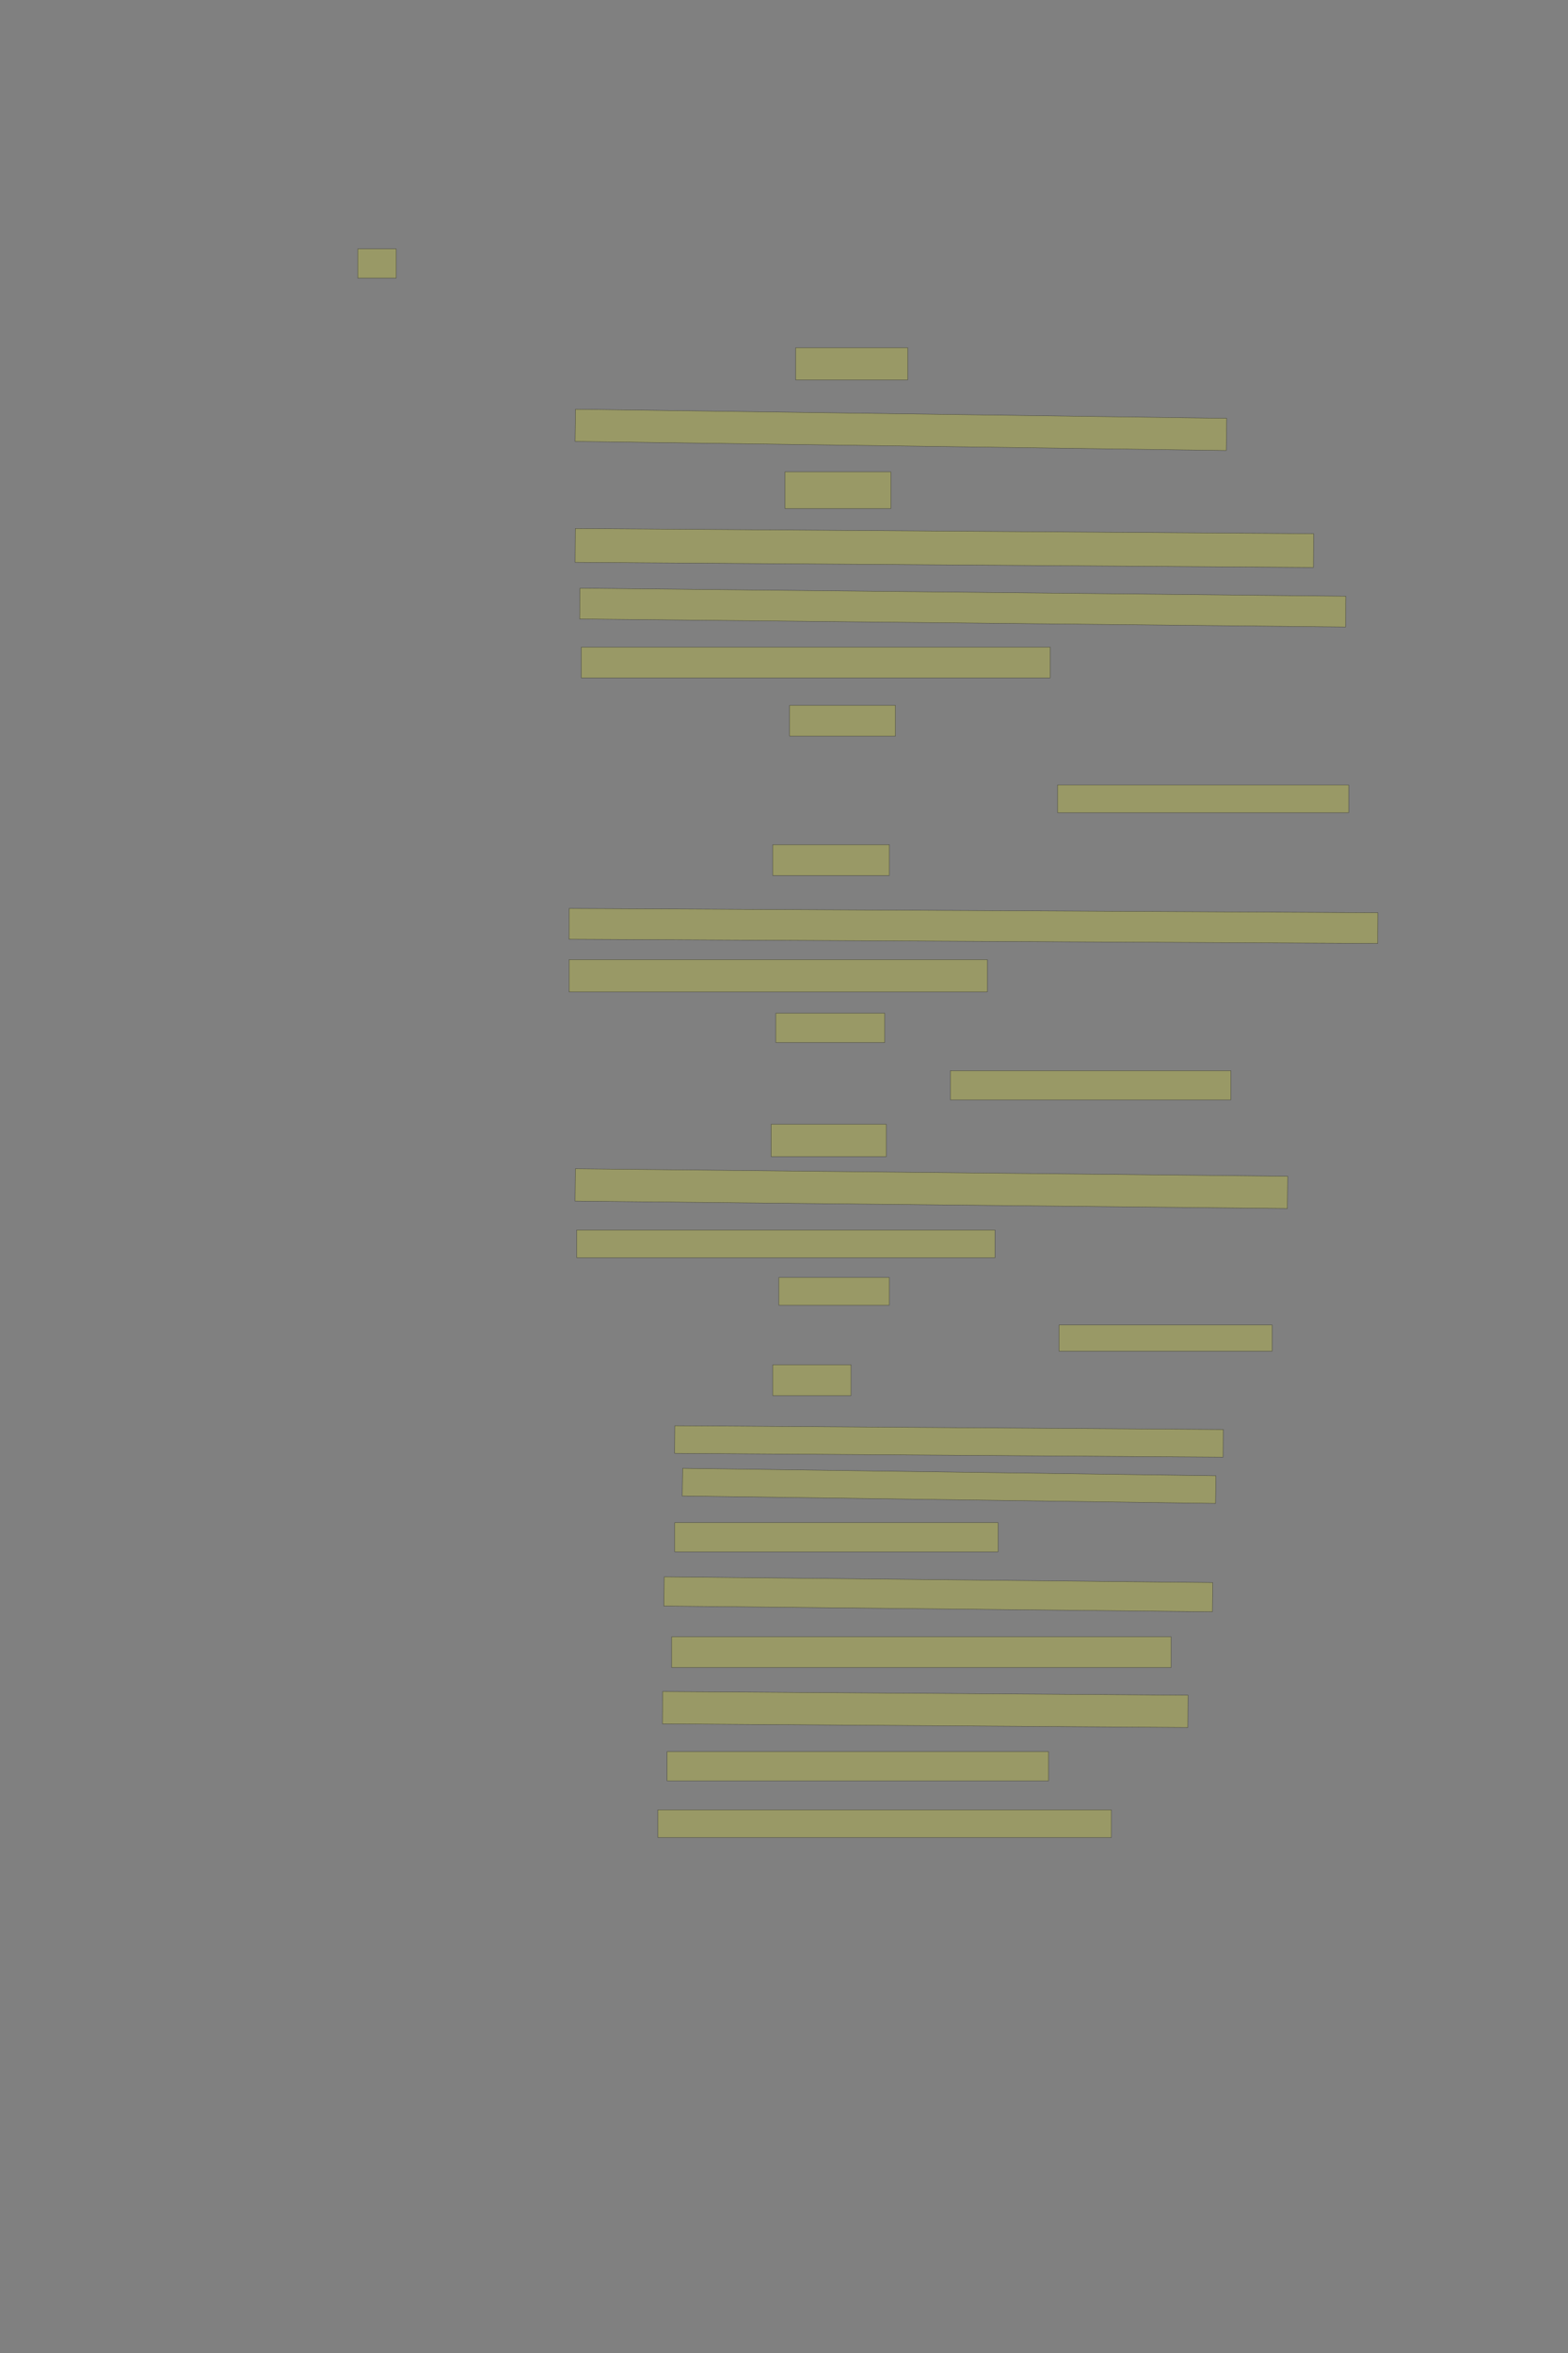 <?xml version="1.0" encoding="UTF-8" standalone="no"?><svg xmlns="http://www.w3.org/2000/svg" xmlns:xlink="http://www.w3.org/1999/xlink" height="6144" width="4096">
 <rect width="100%" height="100%" fill="#808080" stroke="none"/>
 <g>
  <title>Layer 1</title>
  <rect class=" imageannotationLine imageannotationLinked" fill="#FFFF00" fill-opacity="0.2" height="76" id="svg_2" stroke="#000000" stroke-opacity="0.5" width="100.57" x="934.57" xlink:href="#la" y="650"/>
  <rect class=" imageannotationLine imageannotationLinked" fill="#FFFF00" fill-opacity="0.2" height="84" id="svg_4" stroke="#000000" stroke-opacity="0.5" width="292.57" x="2078.57" xlink:href="#lb" y="908"/>
  <rect class=" imageannotationLine imageannotationLinked" fill="#FFFF00" fill-opacity="0.2" height="84" id="svg_6" stroke="#000000" stroke-opacity="0.5" transform="rotate(0.8, 2353.35, 1122.49)" width="1701.189" x="1502.757" xlink:href="#lc" y="1080.488"/>
  <rect class=" imageannotationLine imageannotationLinked" fill="#FFFF00" fill-opacity="0.2" height="96" id="svg_8" stroke="#000000" stroke-opacity="0.5" width="276.57" x="2050.57" xlink:href="#ld" y="1232"/>
  <rect class=" imageannotationLine imageannotationLinked" fill="#FFFF00" fill-opacity="0.2" height="88.196" id="svg_10" stroke="#000000" stroke-opacity="0.5" transform="rotate(0.4, 2466.93, 1430.91)" width="1928.692" x="1502.587" xlink:href="#le" y="1386.814"/>
  <rect class=" imageannotationLine imageannotationLinked" fill="#FFFF00" fill-opacity="0.2" height="80.322" id="svg_12" stroke="#000000" stroke-opacity="0.5" transform="rotate(0.6, 2514.95, 1586.52)" width="2000.753" x="1514.578" xlink:href="#lf" y="1546.36"/>
  <rect class=" imageannotationLine imageannotationLinked" fill="#FFFF00" fill-opacity="0.2" height="80.322" id="svg_14" stroke="#000000" stroke-opacity="0.5" width="1224.571" x="1518.57" xlink:href="#lg" y="1689.678"/>
  <rect class=" imageannotationLine imageannotationLinked" fill="#FFFF00" fill-opacity="0.2" height="80.322" id="svg_16" stroke="#000000" stroke-opacity="0.5" width="276.57" x="2062.57" xlink:href="#lh" y="1841.678"/>
  <rect class=" imageannotationLine imageannotationLinked" fill="#FFFF00" fill-opacity="0.2" height="72.322" id="svg_18" stroke="#000000" stroke-opacity="0.5" width="760.571" x="2762.57" xlink:href="#li" y="2049.678"/>
  <rect class=" imageannotationLine imageannotationLinked" fill="#FFFF00" fill-opacity="0.2" height="80.322" id="svg_20" stroke="#000000" stroke-opacity="0.5" width="304.57" x="2018.57" xlink:href="#lj" y="2205.678"/>
  <rect class=" imageannotationLine imageannotationLinked" fill="#FFFF00" fill-opacity="0.2" height="80.322" id="svg_24" stroke="#000000" stroke-opacity="0.5" transform="rotate(0.3, 2542.86, 2417.82)" width="2112.571" x="1486.57" xlink:href="#lk" y="2377.657"/>
  <rect class=" imageannotationLine imageannotationLinked" fill="#FFFF00" fill-opacity="0.2" height="84.322" id="svg_26" stroke="#000000" stroke-opacity="0.5" width="1092.571" x="1486.57" xlink:href="#ll" y="2505.678"/>
  <rect class=" imageannotationLine imageannotationLinked" fill="#FFFF00" fill-opacity="0.2" height="76.322" id="svg_28" stroke="#000000" stroke-opacity="0.5" width="284.57" x="2026.57" xlink:href="#lm" y="2645.678"/>
  <rect class=" imageannotationLine imageannotationLinked" fill="#FFFF00" fill-opacity="0.2" height="76.322" id="svg_30" stroke="#000000" stroke-opacity="0.5" width="732.571" x="2482.57" xlink:href="#ln" y="2795.678"/>
  <rect class=" imageannotationLine imageannotationLinked" fill="#FFFF00" fill-opacity="0.2" height="84.322" id="svg_32" stroke="#000000" stroke-opacity="0.5" width="300.57" x="2014.57" xlink:href="#lo" y="2935.678"/>
  <rect class=" imageannotationLine imageannotationLinked" fill="#FFFF00" fill-opacity="0.2" height="84.322" id="svg_34" stroke="#000000" stroke-opacity="0.5" transform="rotate(0.6, 2433.04, 3103.75)" width="1860.928" x="1502.581" xlink:href="#lp" y="3061.586"/>
  <rect class=" imageannotationLine imageannotationLinked" fill="#FFFF00" fill-opacity="0.2" height="72.322" id="svg_36" stroke="#000000" stroke-opacity="0.5" width="1092.571" x="1506.57" xlink:href="#lq" y="3211.678"/>
  <rect class=" imageannotationLine imageannotationLinked" fill="#FFFF00" fill-opacity="0.2" height="72.322" id="svg_38" stroke="#000000" stroke-opacity="0.5" width="288.57" x="2034.57" xlink:href="#lr" y="3335.678"/>
  <rect class=" imageannotationLine imageannotationLinked" fill="#FFFF00" fill-opacity="0.2" height="68.321" id="svg_40" stroke="#000000" stroke-opacity="0.5" width="556.571" x="2766.57" xlink:href="#ls" y="3459.679"/>
  <rect class=" imageannotationLine imageannotationLinked" fill="#FFFF00" fill-opacity="0.2" height="80.322" id="svg_42" stroke="#000000" stroke-opacity="0.5" width="204.57" x="2018.57" xlink:href="#lt" y="3563.678"/>
  <rect class=" imageannotationLine imageannotationLinked" fill="#FFFF00" fill-opacity="0.2" height="72.126" id="svg_44" stroke="#000000" stroke-opacity="0.5" transform="rotate(0.4, 2478.9, 3763.78)" width="1432.599" x="1762.599" xlink:href="#lu" y="3727.721"/>
  <rect class=" imageannotationLine imageannotationLinked" fill="#FFFF00" fill-opacity="0.2" height="72.238" id="svg_46" stroke="#000000" stroke-opacity="0.5" transform="rotate(0.8, 2479.22, 3879.81)" width="1393.13" x="1782.655" xlink:href="#lv" y="3843.69"/>
  <rect class=" imageannotationLine imageannotationLinked" fill="#FFFF00" fill-opacity="0.2" height="76.238" id="svg_48" stroke="#000000" stroke-opacity="0.5" width="844.571" x="1762.57" xlink:href="#lw" y="3975.762"/>
  <rect class=" imageannotationLine imageannotationLinked" fill="#FFFF00" fill-opacity="0.2" height="76.238" id="svg_50" stroke="#000000" stroke-opacity="0.5" transform="rotate(0.6, 2451.07, 4162.95)" width="1432.812" x="1734.669" xlink:href="#lx" y="4124.832"/>
  <rect class=" imageannotationLine imageannotationLinked" fill="#FFFF00" fill-opacity="0.2" height="80.238" id="svg_52" stroke="#000000" stroke-opacity="0.5" width="1304.571" x="1754.57" xlink:href="#ly" y="4273.762"/>
  <rect class=" imageannotationLine imageannotationLinked" fill="#FFFF00" fill-opacity="0.2" height="84.349" id="svg_54" stroke="#000000" stroke-opacity="0.5" transform="rotate(0.4, 2416.93, 4463.8)" width="1372.571" x="1730.641" xlink:href="#lz" y="4421.623"/>
  <rect class=" imageannotationLine imageannotationLinked" fill="#FFFF00" fill-opacity="0.2" height="76.349" id="svg_56" stroke="#000000" stroke-opacity="0.5" width="996.571" x="1742.57" xlink:href="#laa" y="4573.65"/>
  <rect class=" imageannotationLine imageannotationLinked" fill="#FFFF00" fill-opacity="0.2" height="72.349" id="svg_58" stroke="#000000" stroke-opacity="0.5" width="1184.571" x="1718.57" xlink:href="#lab" y="4725.651"/>
 </g>

</svg>